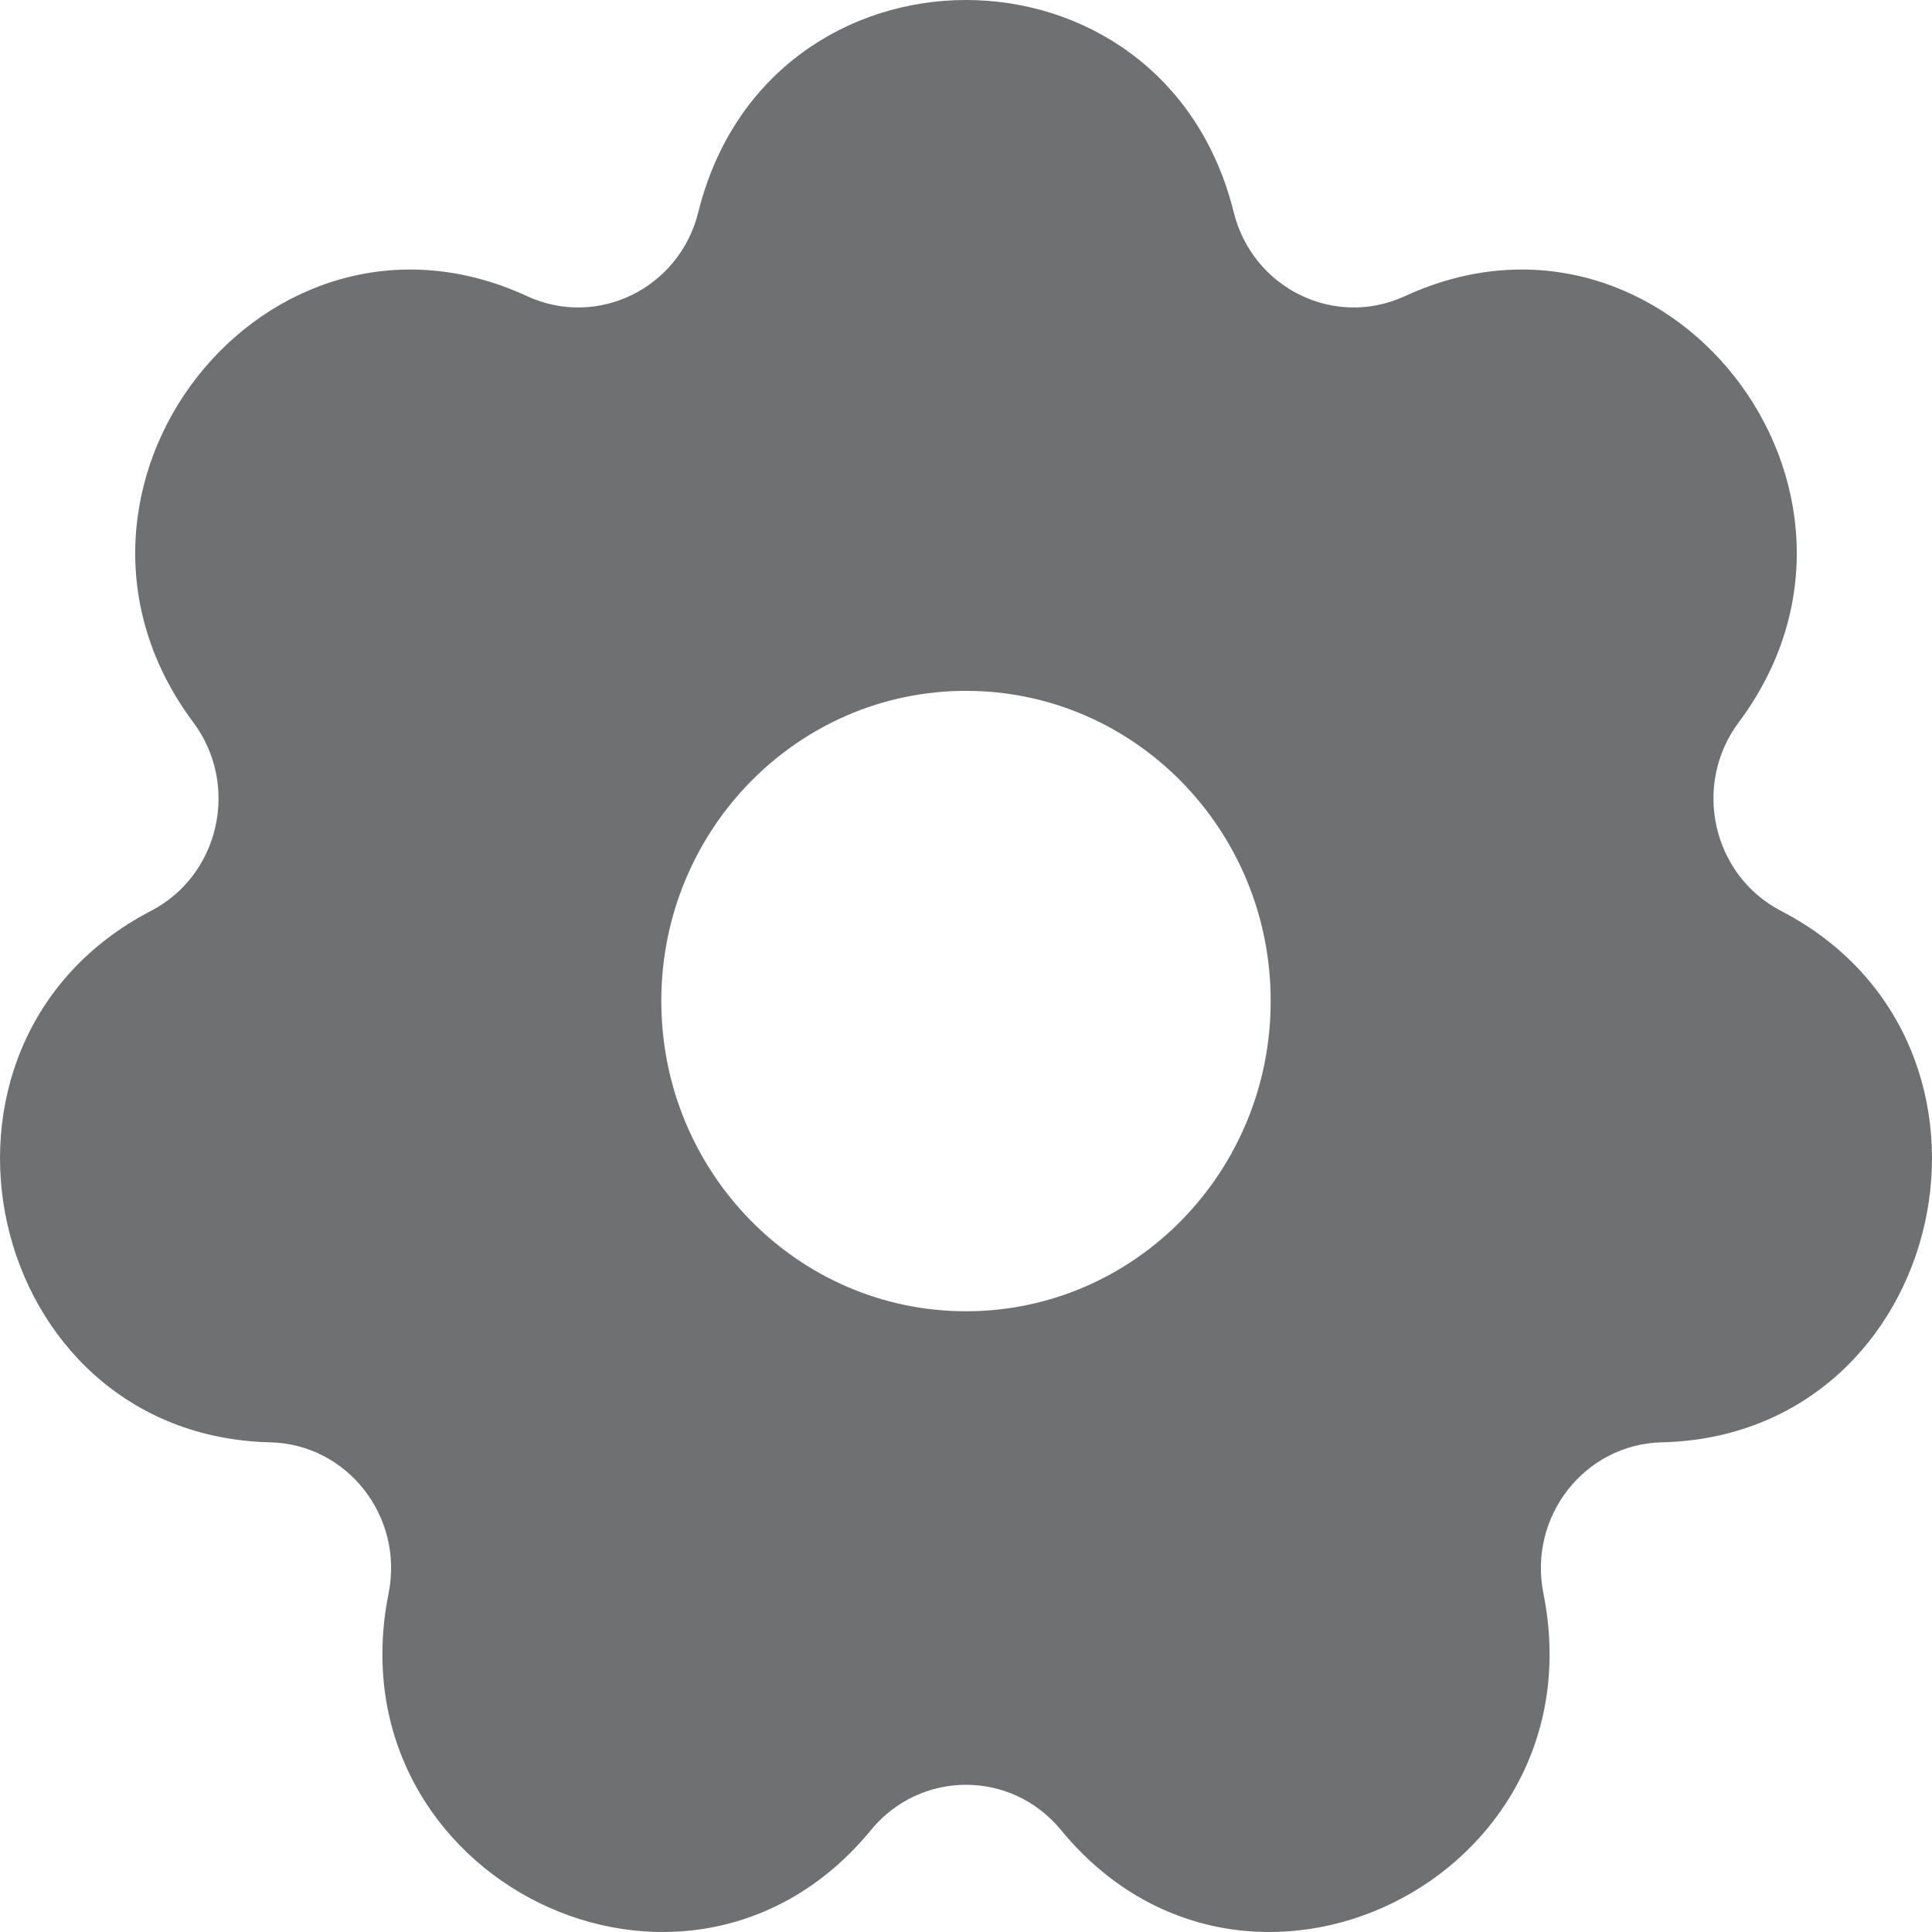 <?xml version="1.0" encoding="UTF-8"?>
<svg width="24px" height="24px" viewBox="0 0 24 24" version="1.1" xmlns="http://www.w3.org/2000/svg" xmlns:xlink="http://www.w3.org/1999/xlink">
    <title>Icon/UI/ic-settings</title>
    <g id="Symbols" stroke="none" stroke-width="1" fill="none" fill-rule="evenodd">
        <g id="Atom/List/My-Textwords-Copy-6" transform="translate(-1015, -12)" fill="#6F7072">
            <g id="Icon/UI/ic-settings" transform="translate(1015, 12)">
                <path d="M8.674,2.637 C9.547,-0.879 14.453,-0.879 15.326,2.637 C15.561,3.583 16.579,4.082 17.452,3.679 C20.696,2.182 23.755,6.087 21.599,8.973 C21.019,9.75 21.271,10.872 22.124,11.315 C25.297,12.963 24.205,17.833 20.644,17.917 C19.686,17.939 18.981,18.839 19.173,19.795 C19.885,23.348 15.464,25.515 13.18,22.733 C12.565,21.984 11.435,21.984 10.82,22.733 C8.536,25.515 4.115,23.348 4.827,19.795 C5.019,18.839 4.314,17.939 3.356,17.917 C-0.205,17.833 -1.297,12.963 1.876,11.315 C2.729,10.872 2.981,9.75 2.401,8.973 C0.245,6.087 3.304,2.182 6.548,3.679 C7.421,4.082 8.439,3.583 8.674,2.637 Z M12,16.289 C14.091,16.289 15.785,14.563 15.785,12.435 C15.785,10.307 14.091,8.582 12,8.582 C9.91,8.582 8.215,10.307 8.215,12.435 C8.215,14.563 9.91,16.289 12,16.289 Z"></path>
            </g>
        </g>
    </g>
</svg>